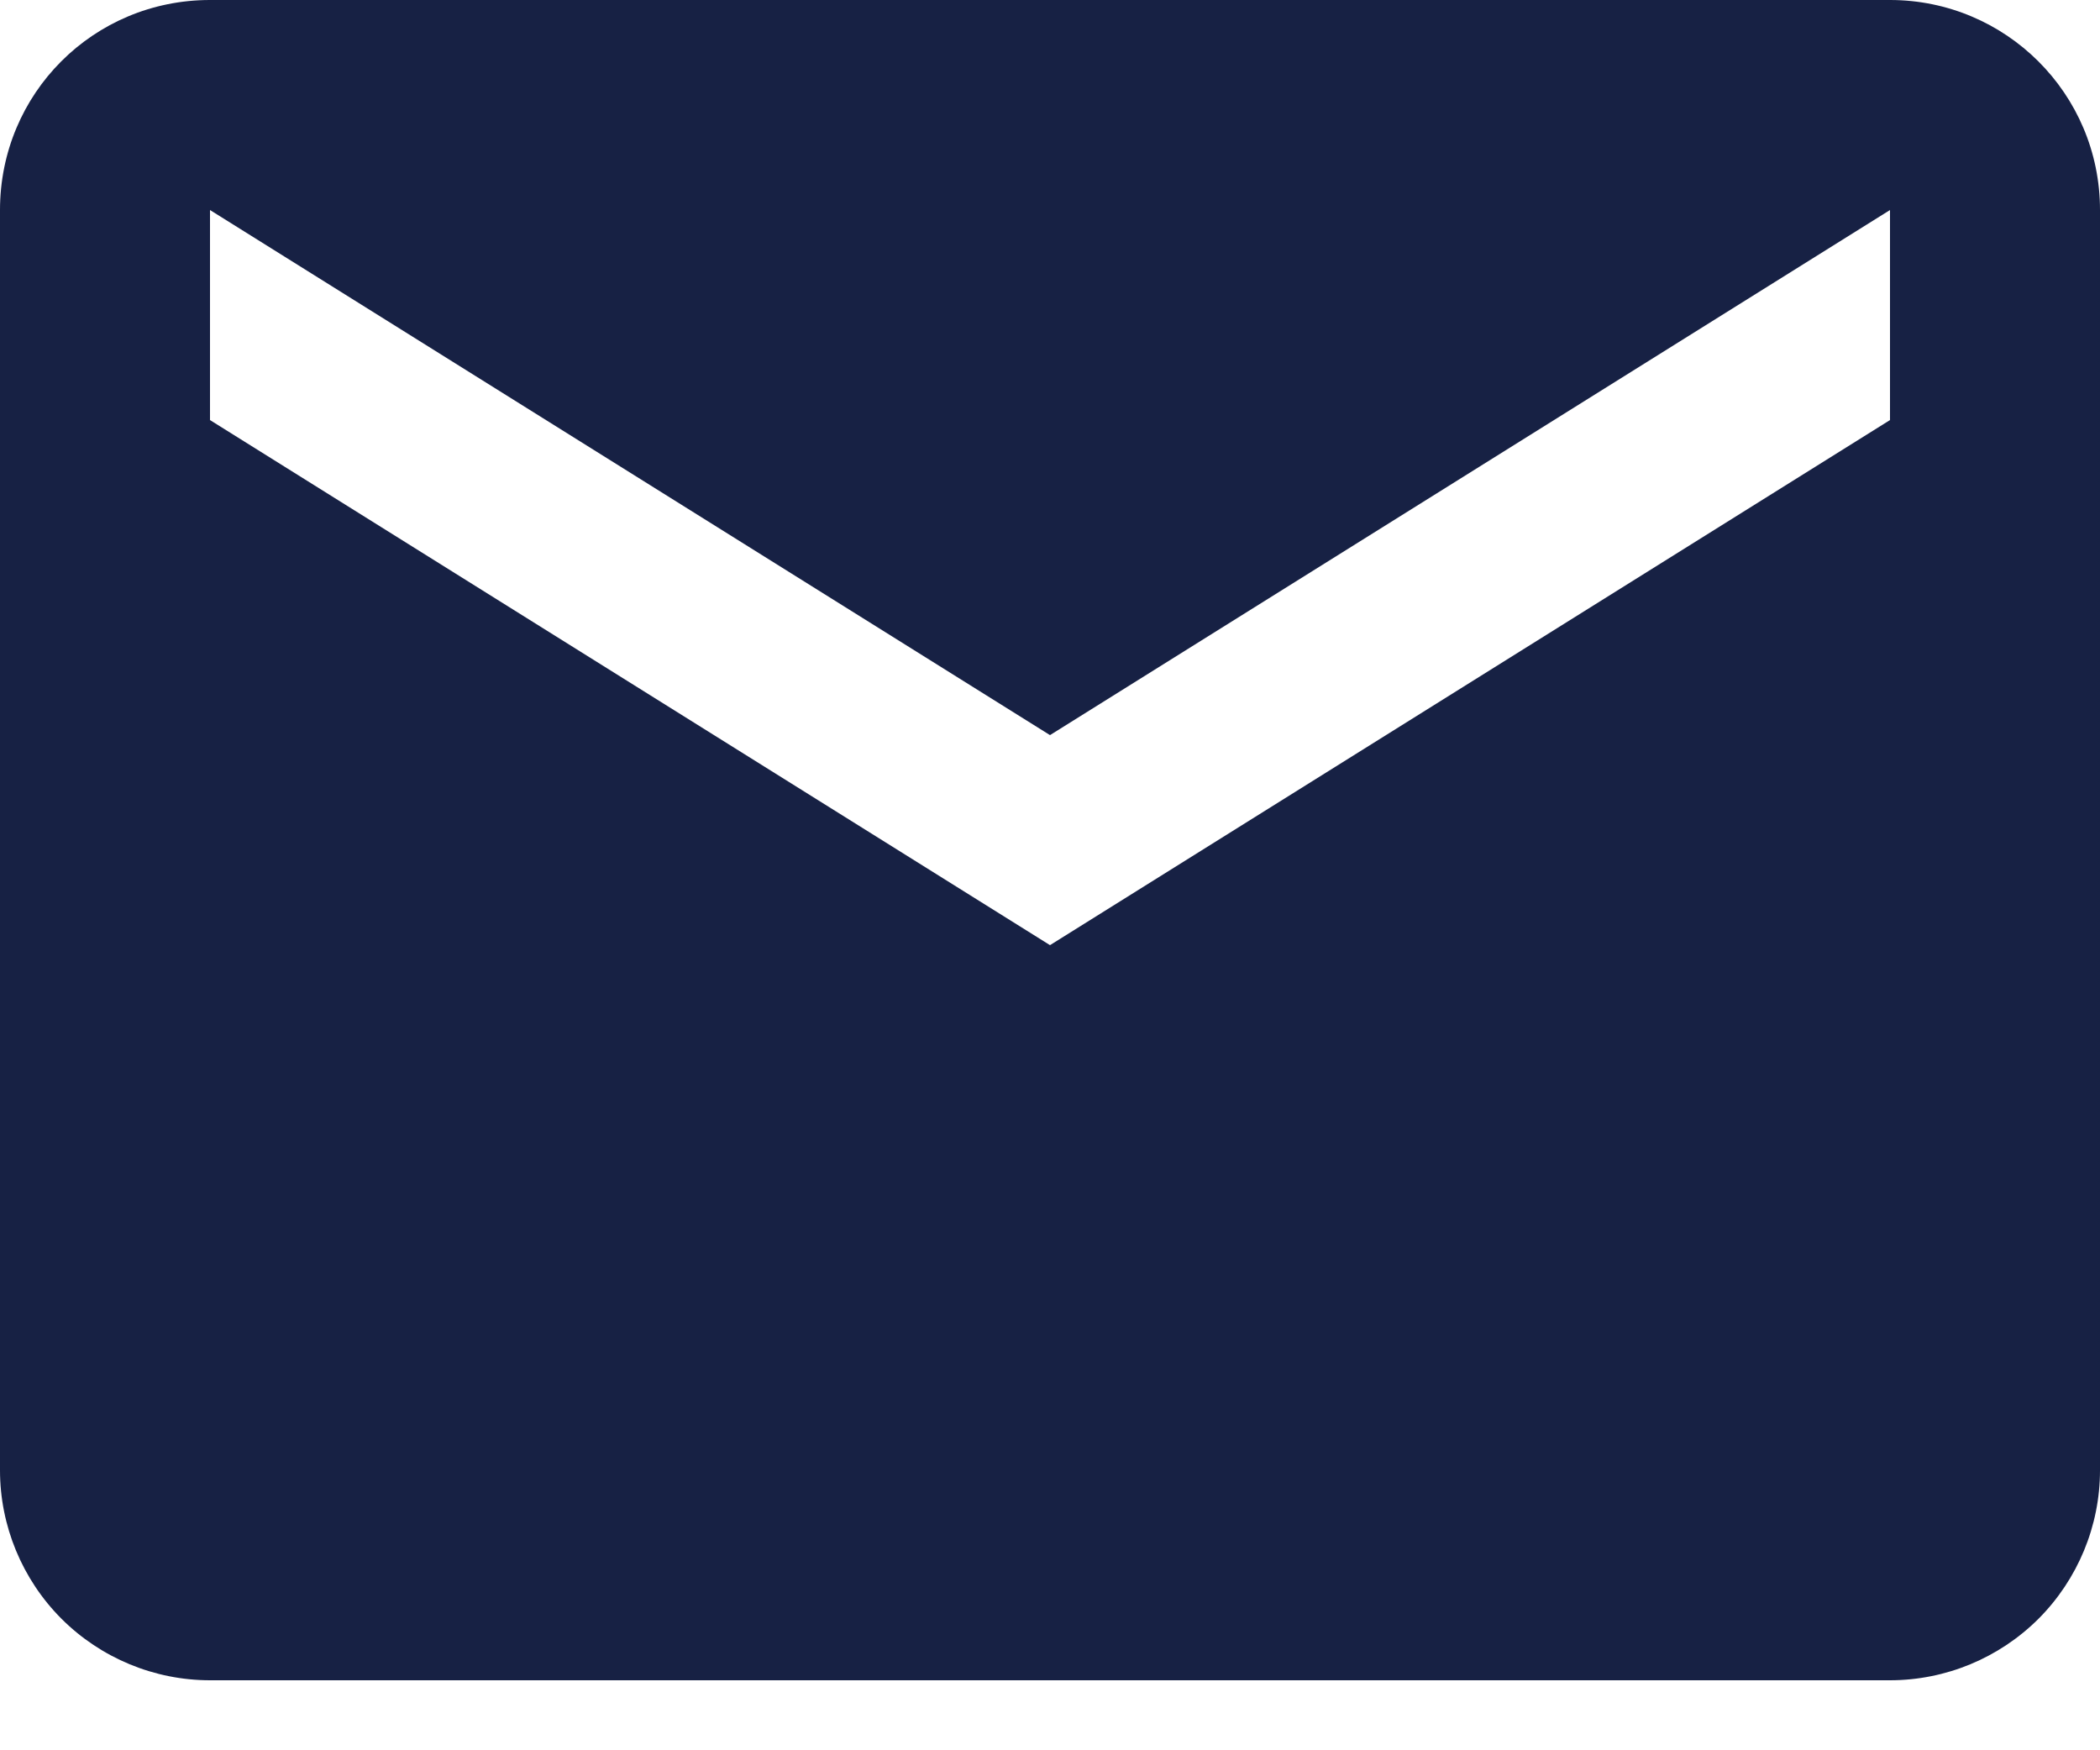 <svg width="18" height="15" viewBox="0 0 18 15" fill="none" xmlns="http://www.w3.org/2000/svg">
<path d="M16.2 3.6L9 8.1L1.8 3.6V1.8L9 6.3L16.2 1.8V3.6ZM16.2 0H1.8C0.801 0 0 0.801 0 1.8V12.6C0 13.077 0.19 13.535 0.527 13.873C0.865 14.21 1.323 14.4 1.8 14.4H16.2C16.677 14.4 17.135 14.21 17.473 13.873C17.81 13.535 18 13.077 18 12.6V1.8C18 0.801 17.19 0 16.2 0Z" fill="#172144"/>
</svg>
